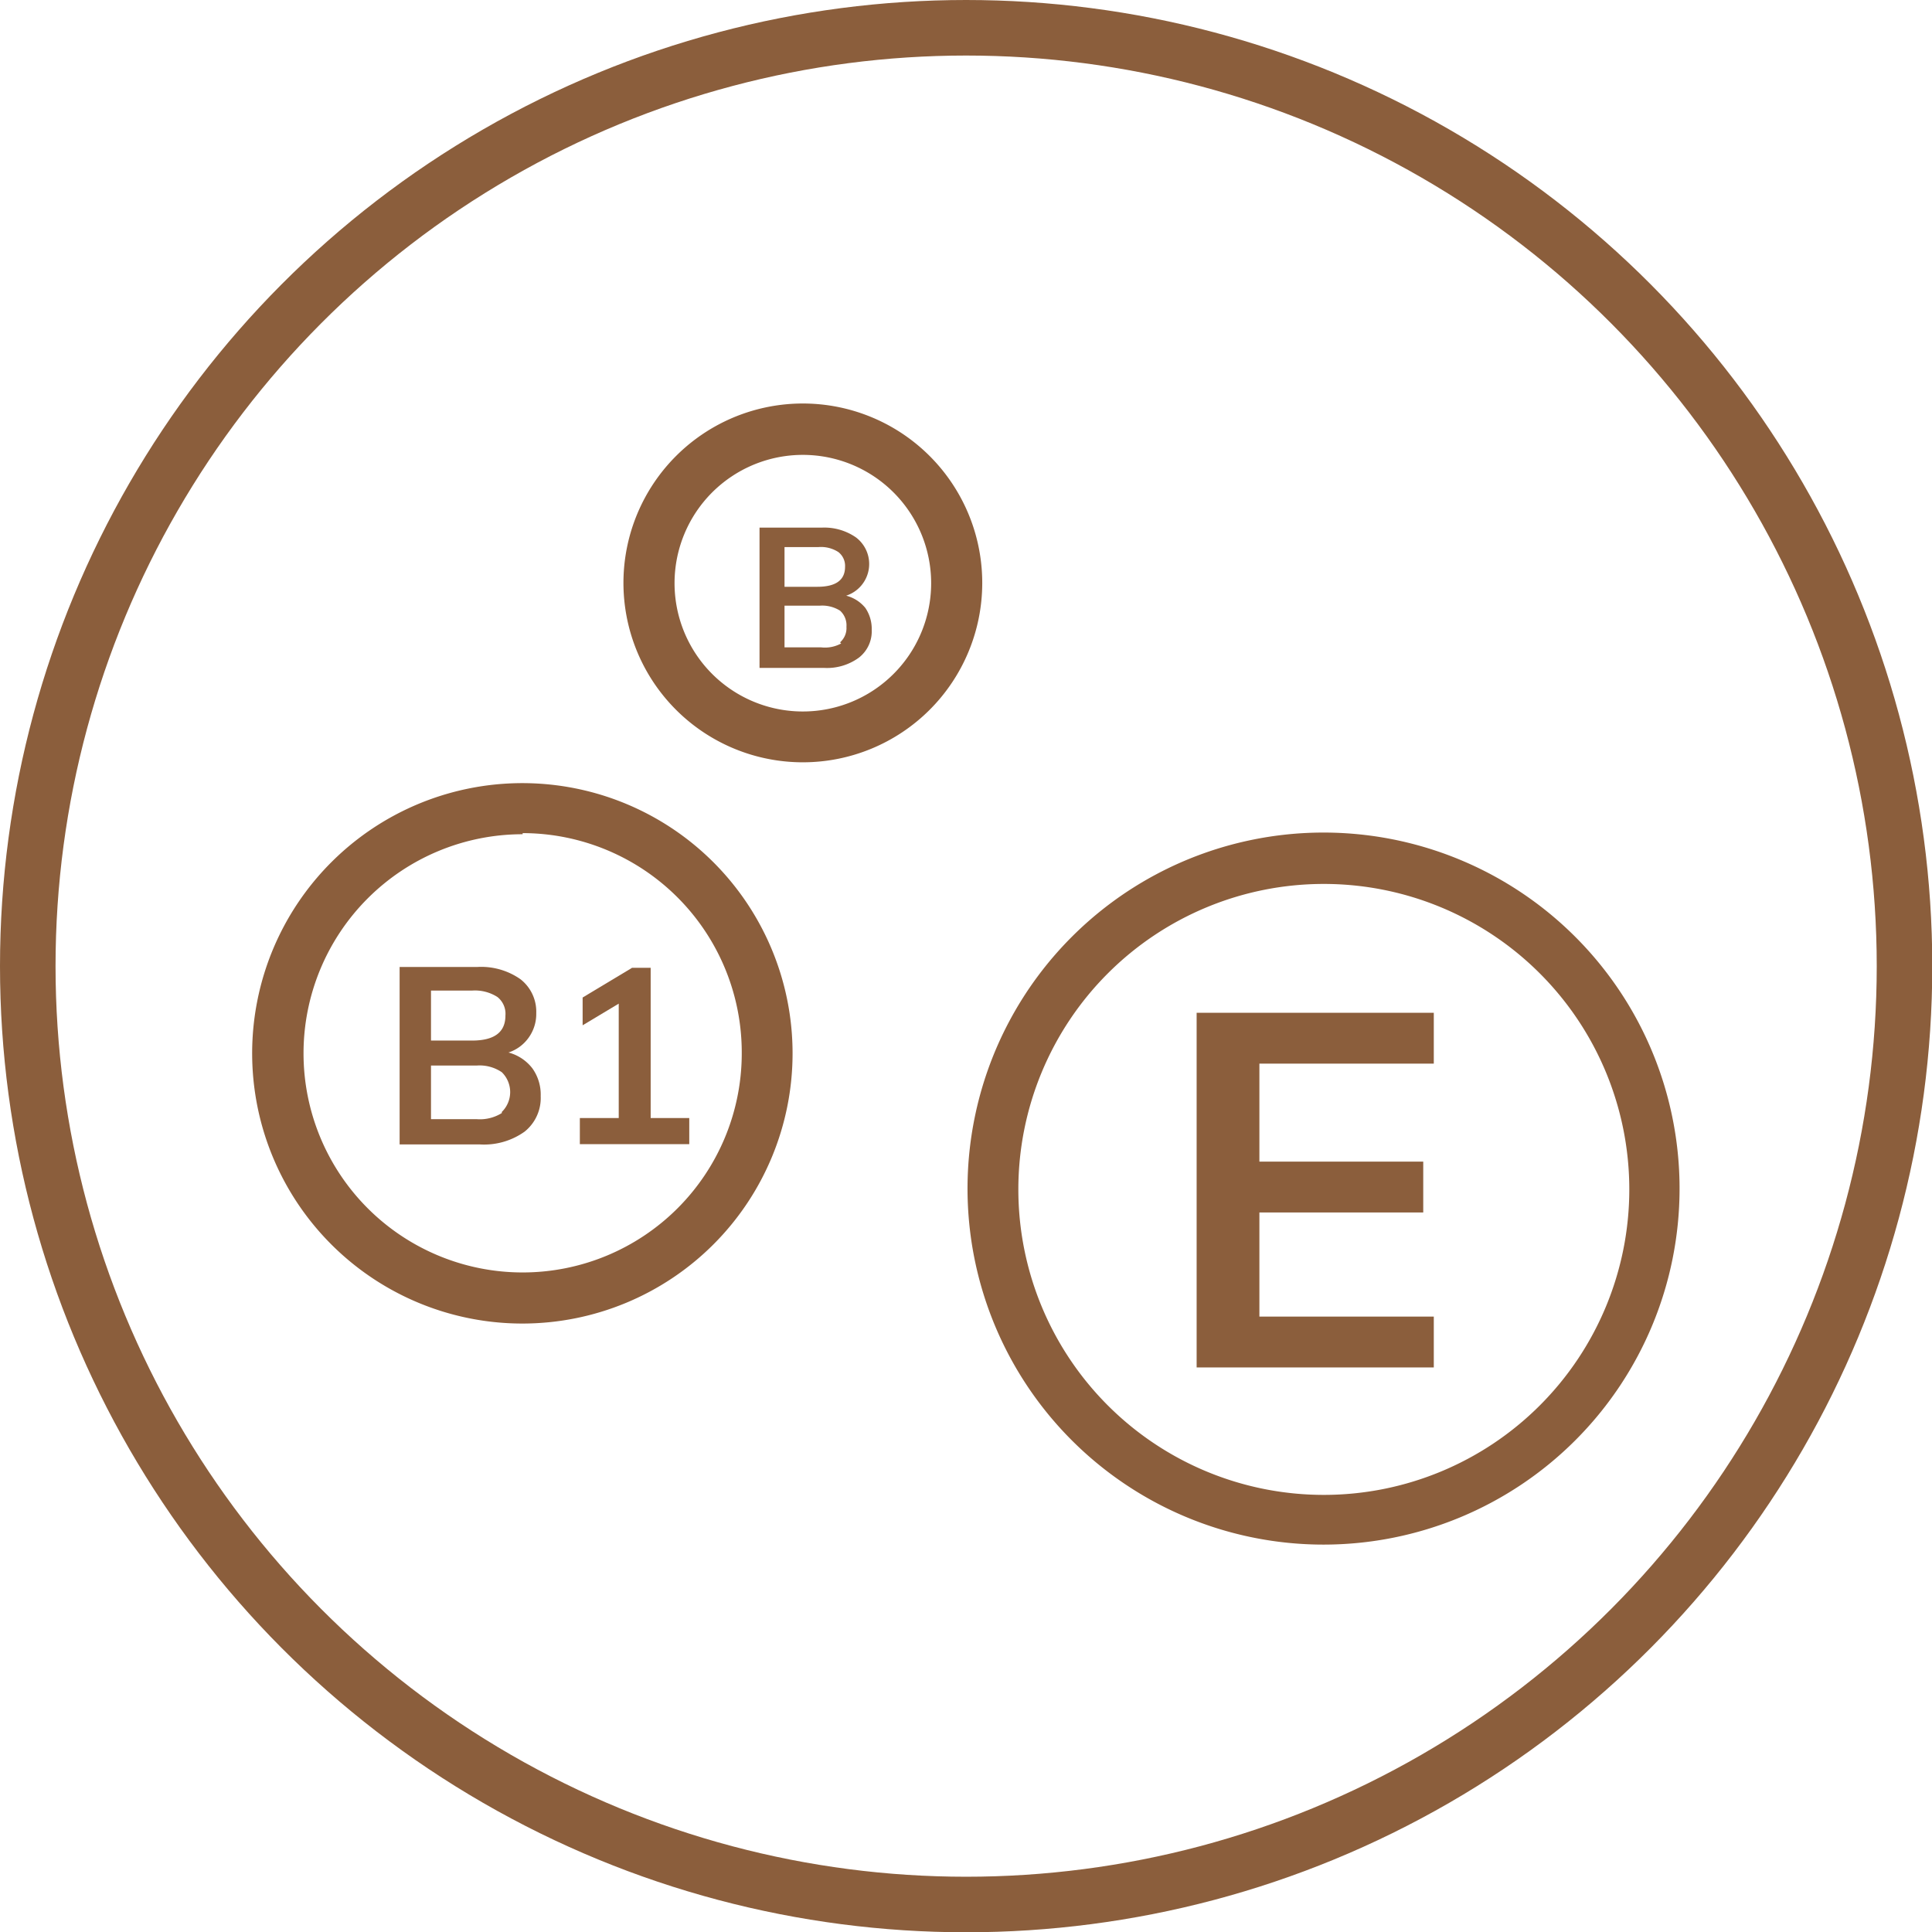 <svg xmlns="http://www.w3.org/2000/svg" viewBox="0 0 69.57 69.57"><defs><style>.cls-1{fill:none;stroke:#8b5e3c;stroke-miterlimit:10;stroke-width:2px;}.cls-2{fill:#8b5e3c;}</style></defs><title>24Asset 17</title><g id="Layer_2" data-name="Layer 2"><g id="Layer_1-2" data-name="Layer 1"><circle class="cls-1" cx="34.79" cy="34.79" r="33.79"/><path class="cls-2" d="M18.82,47.66a9.73,9.73,0,1,1,9.72-9.73A9.73,9.73,0,0,1,18.82,47.66Zm0-17.62a7.89,7.89,0,1,0,7.89,7.89A7.9,7.9,0,0,0,18.82,30Z"/><path class="cls-2" d="M19.17,38.47a1.62,1.62,0,0,1,.3,1,1.55,1.55,0,0,1-.58,1.28,2.51,2.51,0,0,1-1.61.46H14.39V34.82h2.8a2.46,2.46,0,0,1,1.55.44,1.48,1.48,0,0,1,.57,1.22,1.46,1.46,0,0,1-.27.88,1.44,1.44,0,0,1-.73.54A1.6,1.6,0,0,1,19.17,38.47Zm-3.65-1H17q1.2,0,1.2-.9a.77.77,0,0,0-.29-.67,1.5,1.5,0,0,0-.91-.23H15.52Zm2.55,2.57a1,1,0,0,0,0-1.43,1.42,1.42,0,0,0-.91-.24H15.52V40.3h1.64A1.49,1.49,0,0,0,18.07,40.08Z"/><path class="cls-2" d="M23.43,40.26h1.39v.94H20.88v-.94h1.4V36.14l-1.3.78v-1l1.78-1.07h.67Z"/><path class="cls-2" d="M47.67,55.62A12.82,12.82,0,1,1,60.48,42.81,12.82,12.82,0,0,1,47.67,55.62Zm0-23.79a11,11,0,1,0,11,11A11,11,0,0,0,47.67,31.83Z"/><path class="cls-2" d="M43.09,49.24V36.47h8.54V38.3H45.35v3.53h5.9v1.83h-5.9v3.75h6.28v1.83Z"/><path class="cls-2" d="M28.92,27.45A6.46,6.46,0,1,1,35.37,21,6.46,6.46,0,0,1,28.92,27.45Zm0-11.07A4.62,4.62,0,1,0,33.53,21,4.62,4.62,0,0,0,28.92,16.38Z"/><path class="cls-2" d="M31.16,21.89a1.34,1.34,0,0,1,.23.79,1.2,1.2,0,0,1-.46,1,1.94,1.94,0,0,1-1.27.37H27.35V19h2.23a2,2,0,0,1,1.24.35,1.2,1.2,0,0,1-.35,2.1A1.31,1.31,0,0,1,31.16,21.89Zm-2.91-.76h1.18q1,0,1-.72a.63.63,0,0,0-.24-.53,1.15,1.15,0,0,0-.72-.18H28.25Zm2,2a.68.68,0,0,0,.23-.56.71.71,0,0,0-.23-.58,1.21,1.21,0,0,0-.73-.18H28.25v1.5h1.31A1.21,1.21,0,0,0,30.29,23.17Z"/></g></g></svg>